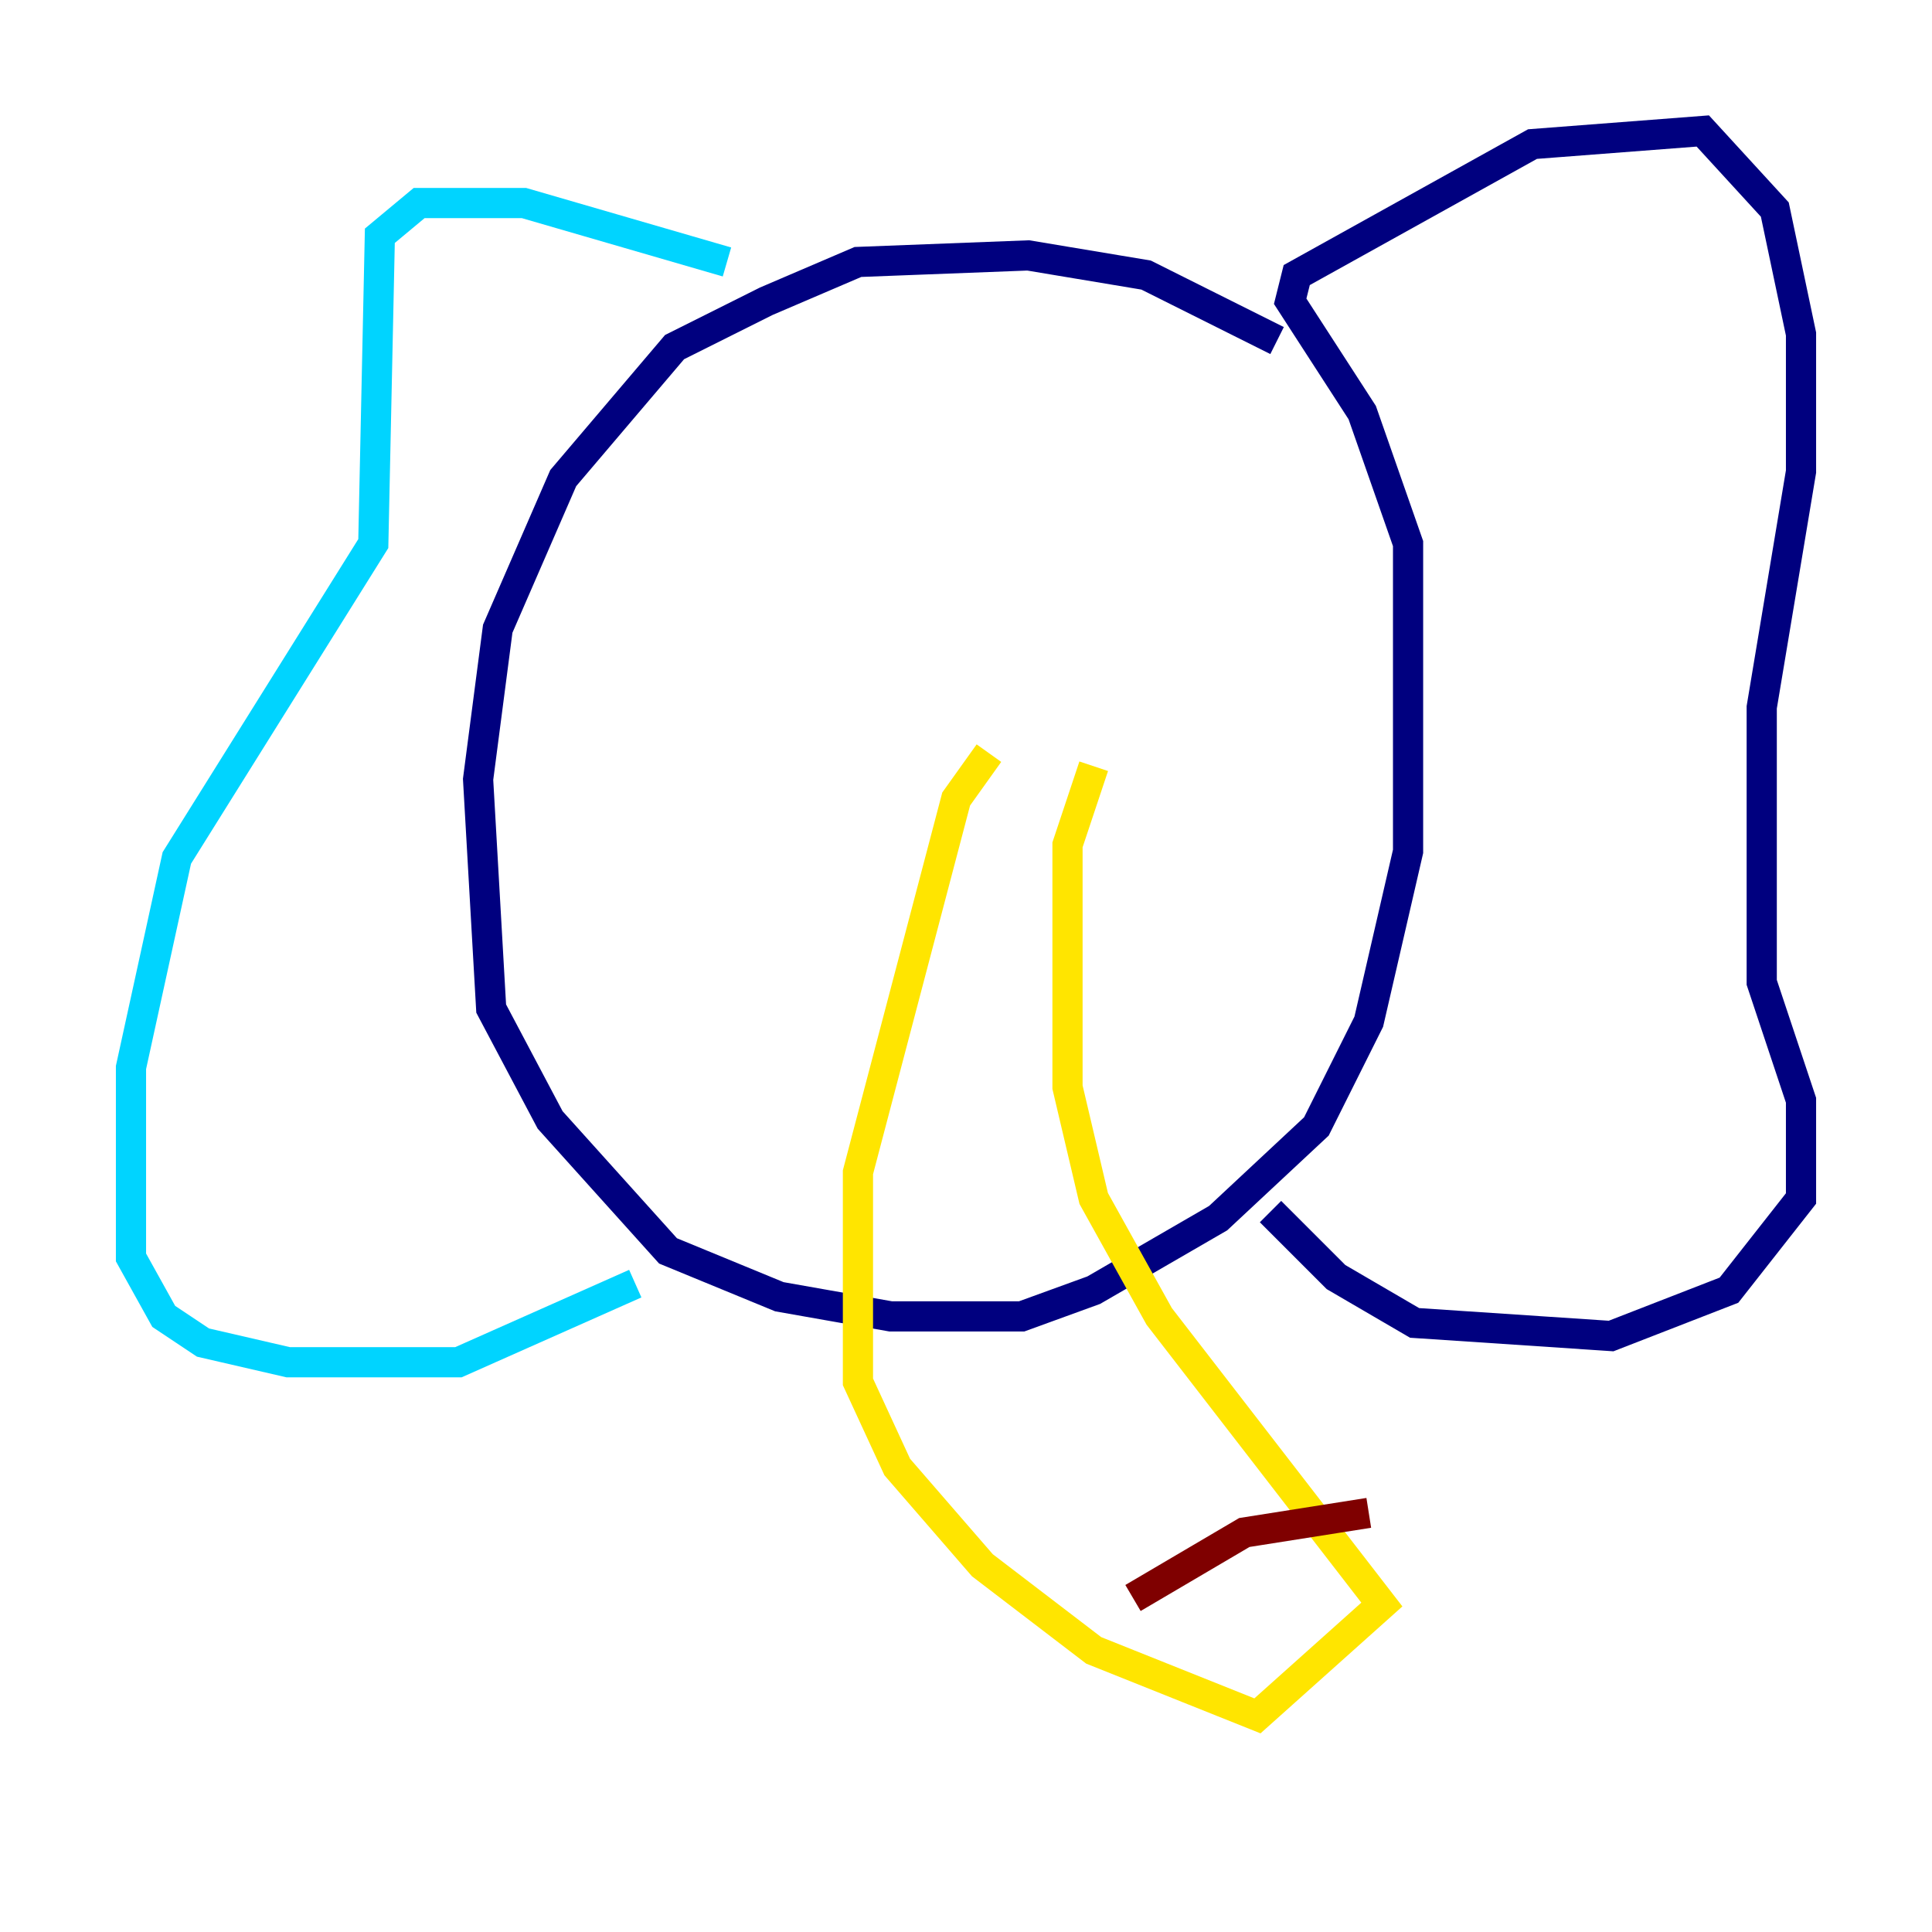 <?xml version="1.0" encoding="utf-8" ?>
<svg baseProfile="tiny" height="128" version="1.2" viewBox="0,0,128,128" width="128" xmlns="http://www.w3.org/2000/svg" xmlns:ev="http://www.w3.org/2001/xml-events" xmlns:xlink="http://www.w3.org/1999/xlink"><defs /><polyline fill="none" points="84.61,22.563 75.932,18.224 68.122,16.922 56.841,17.356 50.766,19.959 44.691,22.997 37.315,31.675 32.976,41.654 31.675,51.634 32.542,66.82 36.447,74.197 44.258,82.875 51.634,85.912 59.01,87.214 67.688,87.214 72.461,85.478 80.705,80.705 87.214,74.63 90.685,67.688 93.288,56.407 93.288,36.014 90.251,27.336 85.478,19.959 85.912,18.224 101.532,9.546 112.814,8.678 117.586,13.885 119.322,22.129 119.322,31.241 116.719,46.861 116.719,65.085 119.322,72.895 119.322,79.403 114.549,85.478 106.739,88.515 93.722,87.647 88.515,84.61 84.176,80.271" stroke="#00007f" stroke-width="2" /><polyline fill="none" points="48.163,17.356 34.712,13.451 27.77,13.451 25.166,15.62 24.732,36.014 11.715,56.841 8.678,70.725 8.678,83.308 10.848,87.214 13.451,88.949 19.091,90.251 30.373,90.251 42.088,85.044" stroke="#00d4ff" stroke-width="2" /><polyline fill="none" points="65.519,49.898 63.349,52.936 56.841,77.668 56.841,91.552 59.444,97.193 65.085,103.702 72.461,109.342 83.308,113.681 91.552,106.305 76.8,87.214 72.461,79.403 70.725,72.027 70.725,55.973 72.461,50.766" stroke="#ffe500" stroke-width="2" /><polyline fill="none" points="90.685,100.231 82.441,101.532 75.064,105.871" stroke="#7f0000" stroke-width="2" /></svg>